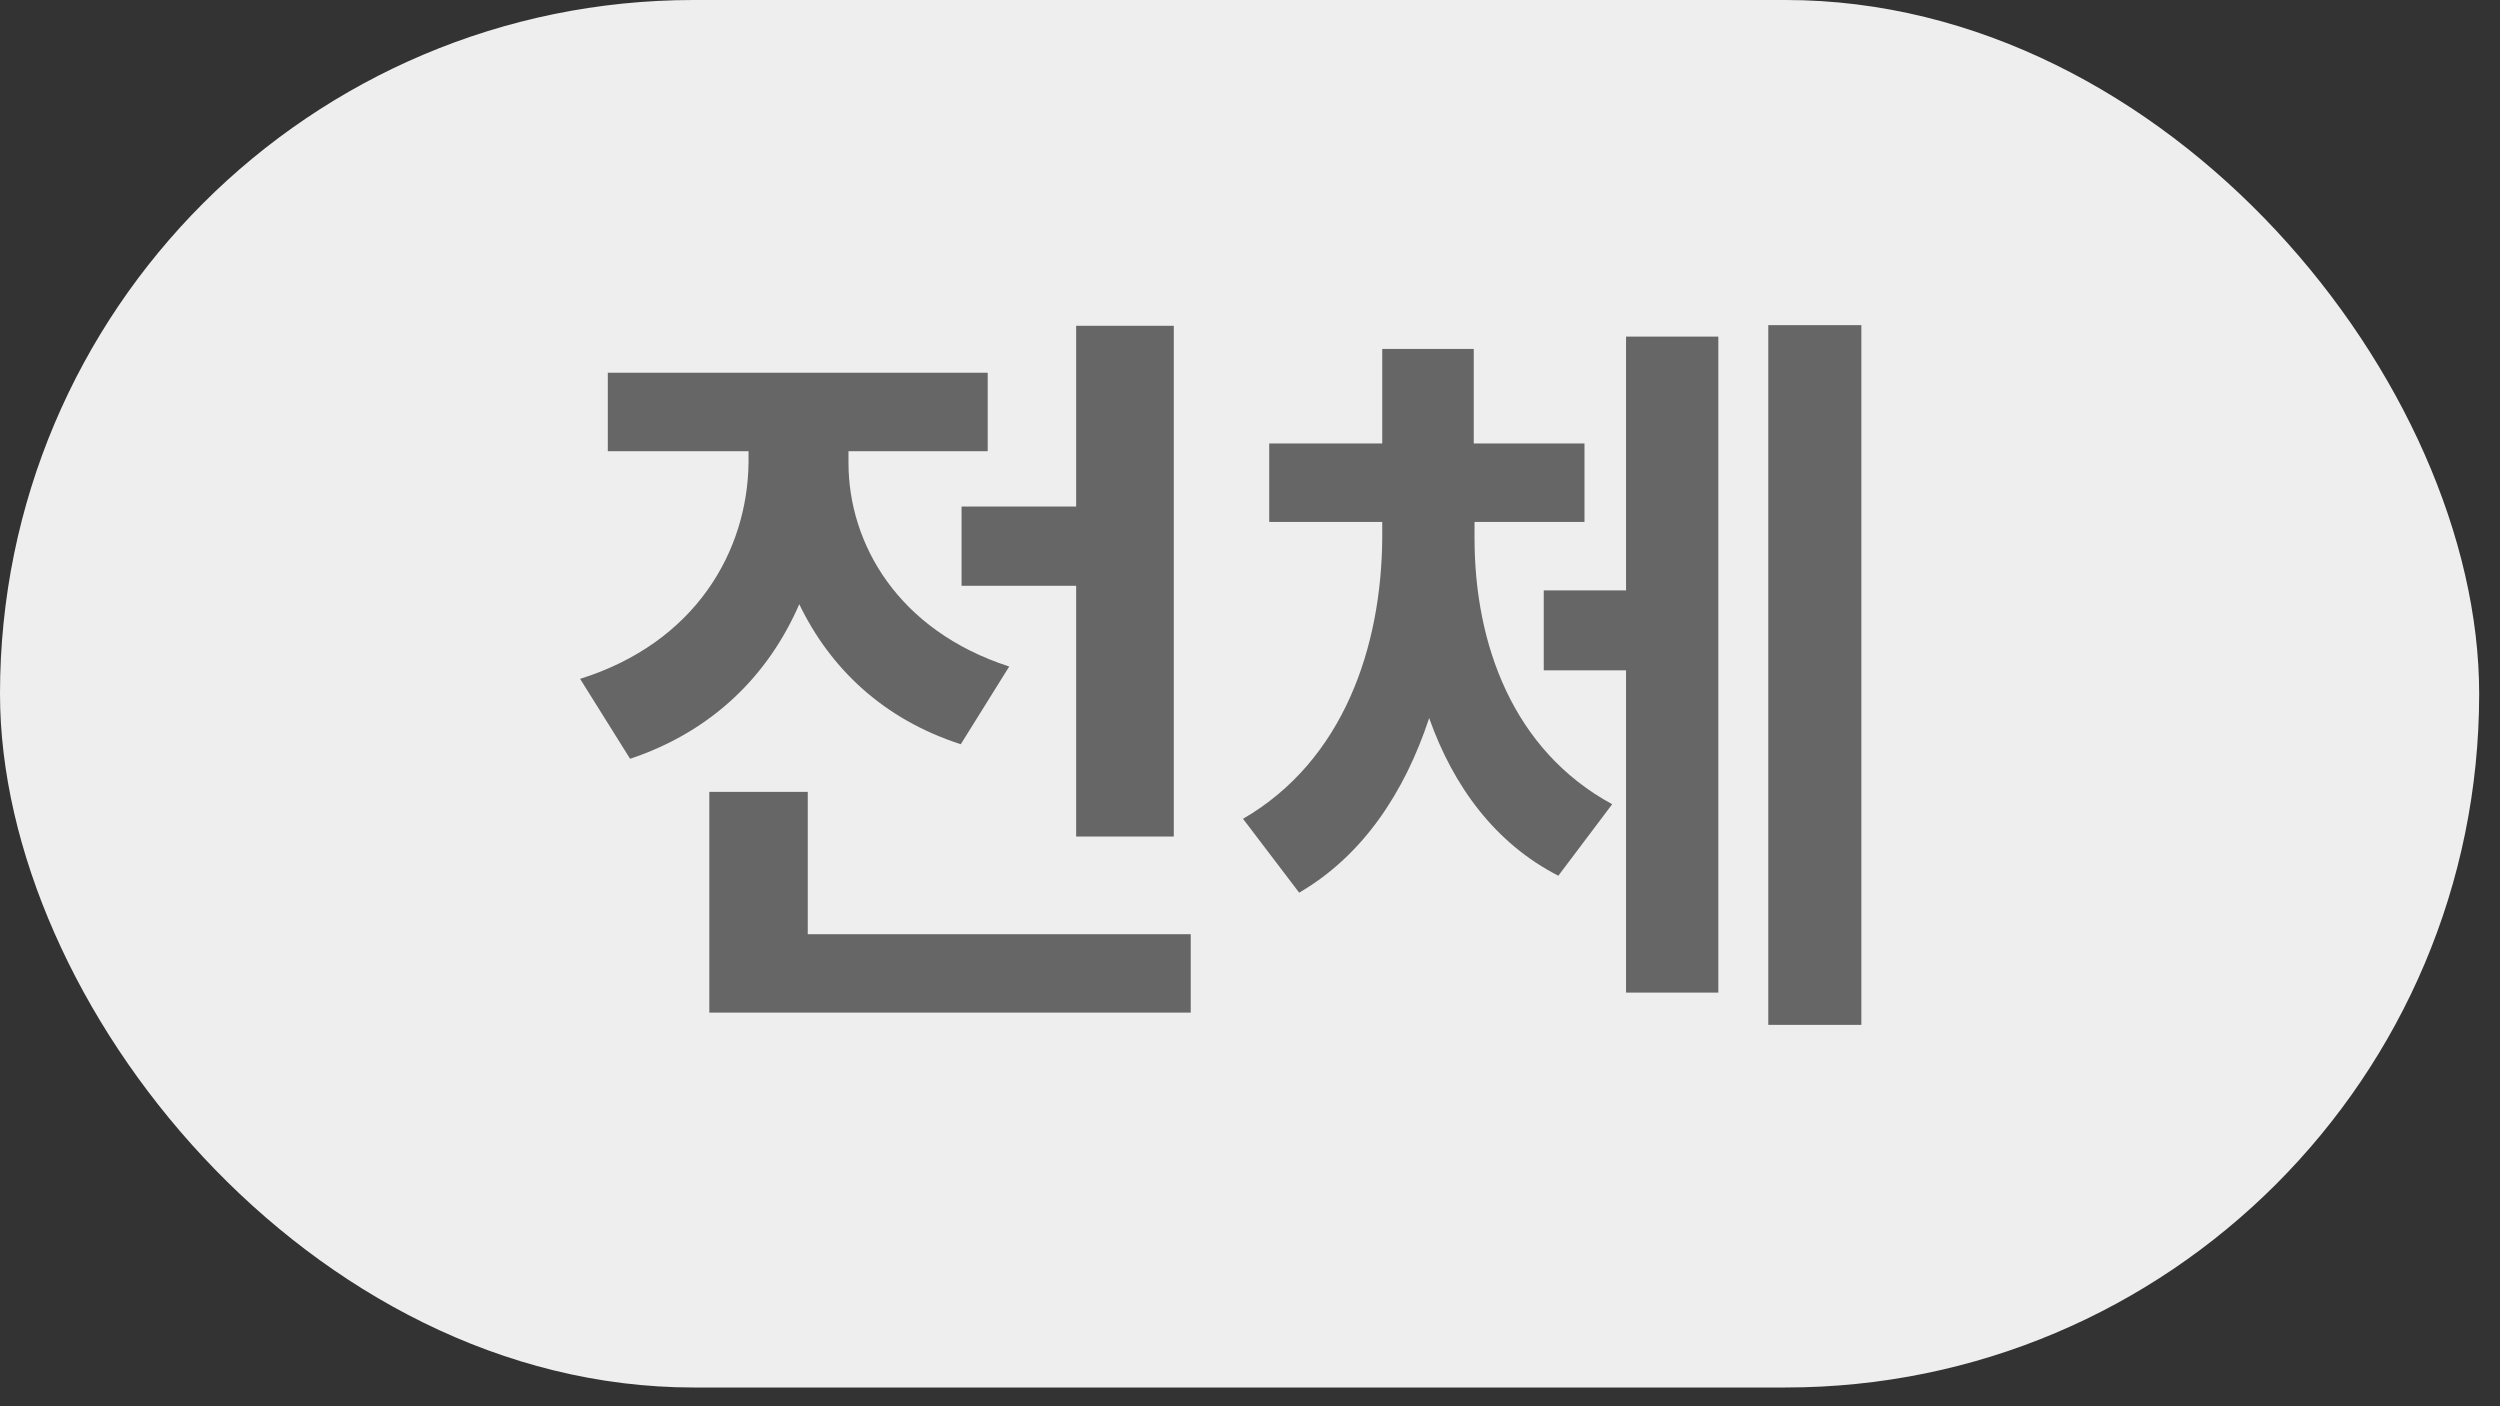 <svg width="48" height="27" viewBox="0 0 48 27" fill="none" xmlns="http://www.w3.org/2000/svg">
<rect x="0" y="0" width="48" height="27" fill="#333333" stroke="none"/>
<rect width="47.6" height="26.64" rx="13.32" fill="#EEEEEE"/>
<path d="M22.537 6.256V16.061H20.662V11.247H18.462V9.726H20.662V6.256H22.537ZM22.862 17.936V19.442H13.619V15.204H15.509V17.936H22.862ZM16.291 8.885C16.291 10.435 17.236 12.104 19.377 12.797L18.447 14.289C16.956 13.809 15.937 12.827 15.346 11.601C14.756 12.96 13.685 14.038 12.098 14.569L11.138 13.034C13.353 12.34 14.357 10.583 14.372 8.87V8.663H11.67V7.157H18.964V8.663H16.291V8.885ZM28.311 10.332C28.311 12.369 29.049 14.407 30.954 15.441L29.92 16.814C28.71 16.194 27.905 15.101 27.44 13.787C26.967 15.219 26.163 16.43 24.944 17.139L23.866 15.721C25.801 14.599 26.524 12.414 26.539 10.332V10.021H24.369V8.515H26.539V6.699H28.296V8.515H30.422V10.021H28.311V10.332ZM35.738 6.242V19.678H33.951V6.242H35.738ZM32.992 6.463V19.058H31.22V12.871H29.64V11.336H31.22V6.463H32.992Z" fill="#666666"/>
</svg>
